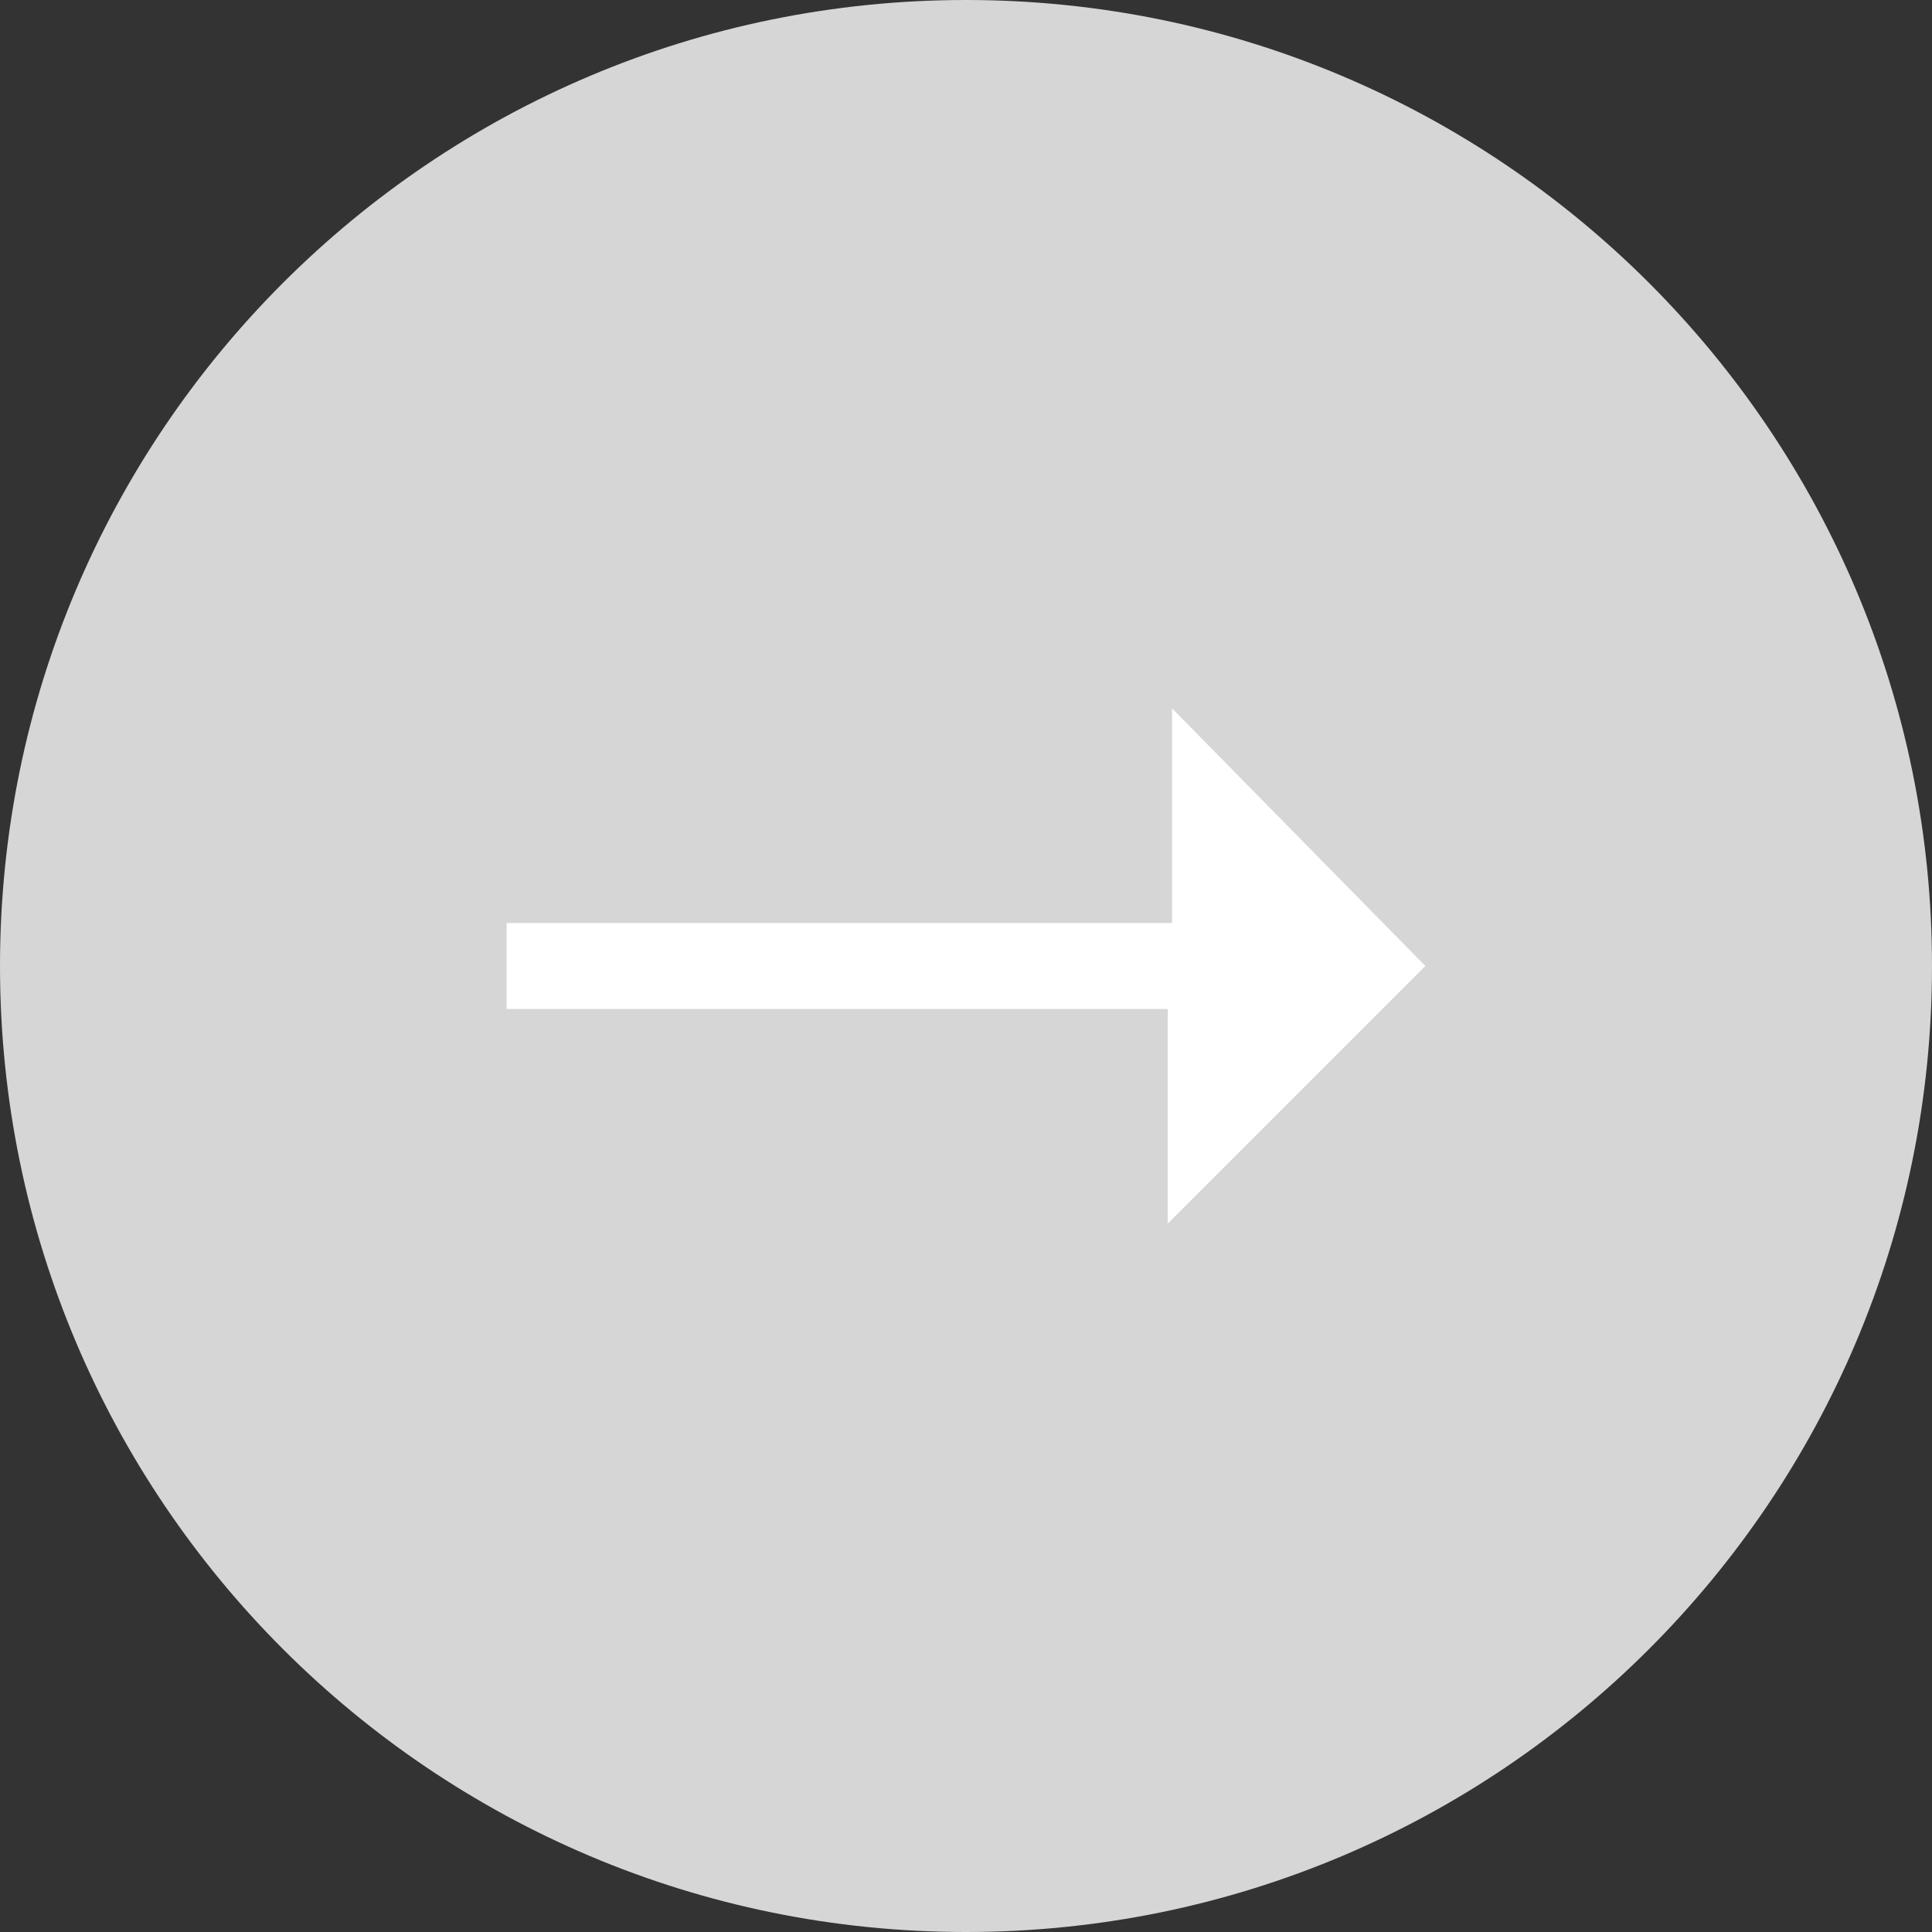 <svg viewBox="0 0 30 30" fill="none" xmlns="http://www.w3.org/2000/svg">
<rect x="0" y="0" width="30" height="30" fill="#333333" stroke="none"/>
<path d="M0 15C0 6.716 6.716 0 15 0C23.284 0 30 6.716 30 15C30 23.284 23.284 30 15 30C6.716 30 0 23.284 0 15Z" fill="#D6D6D6"/>
<path fill-rule="evenodd" clip-rule="evenodd" d="M22.133 15L18.133 19V15.667H7.867V14.333H18.2V11L22.133 15Z" fill="white"/>
</svg>
